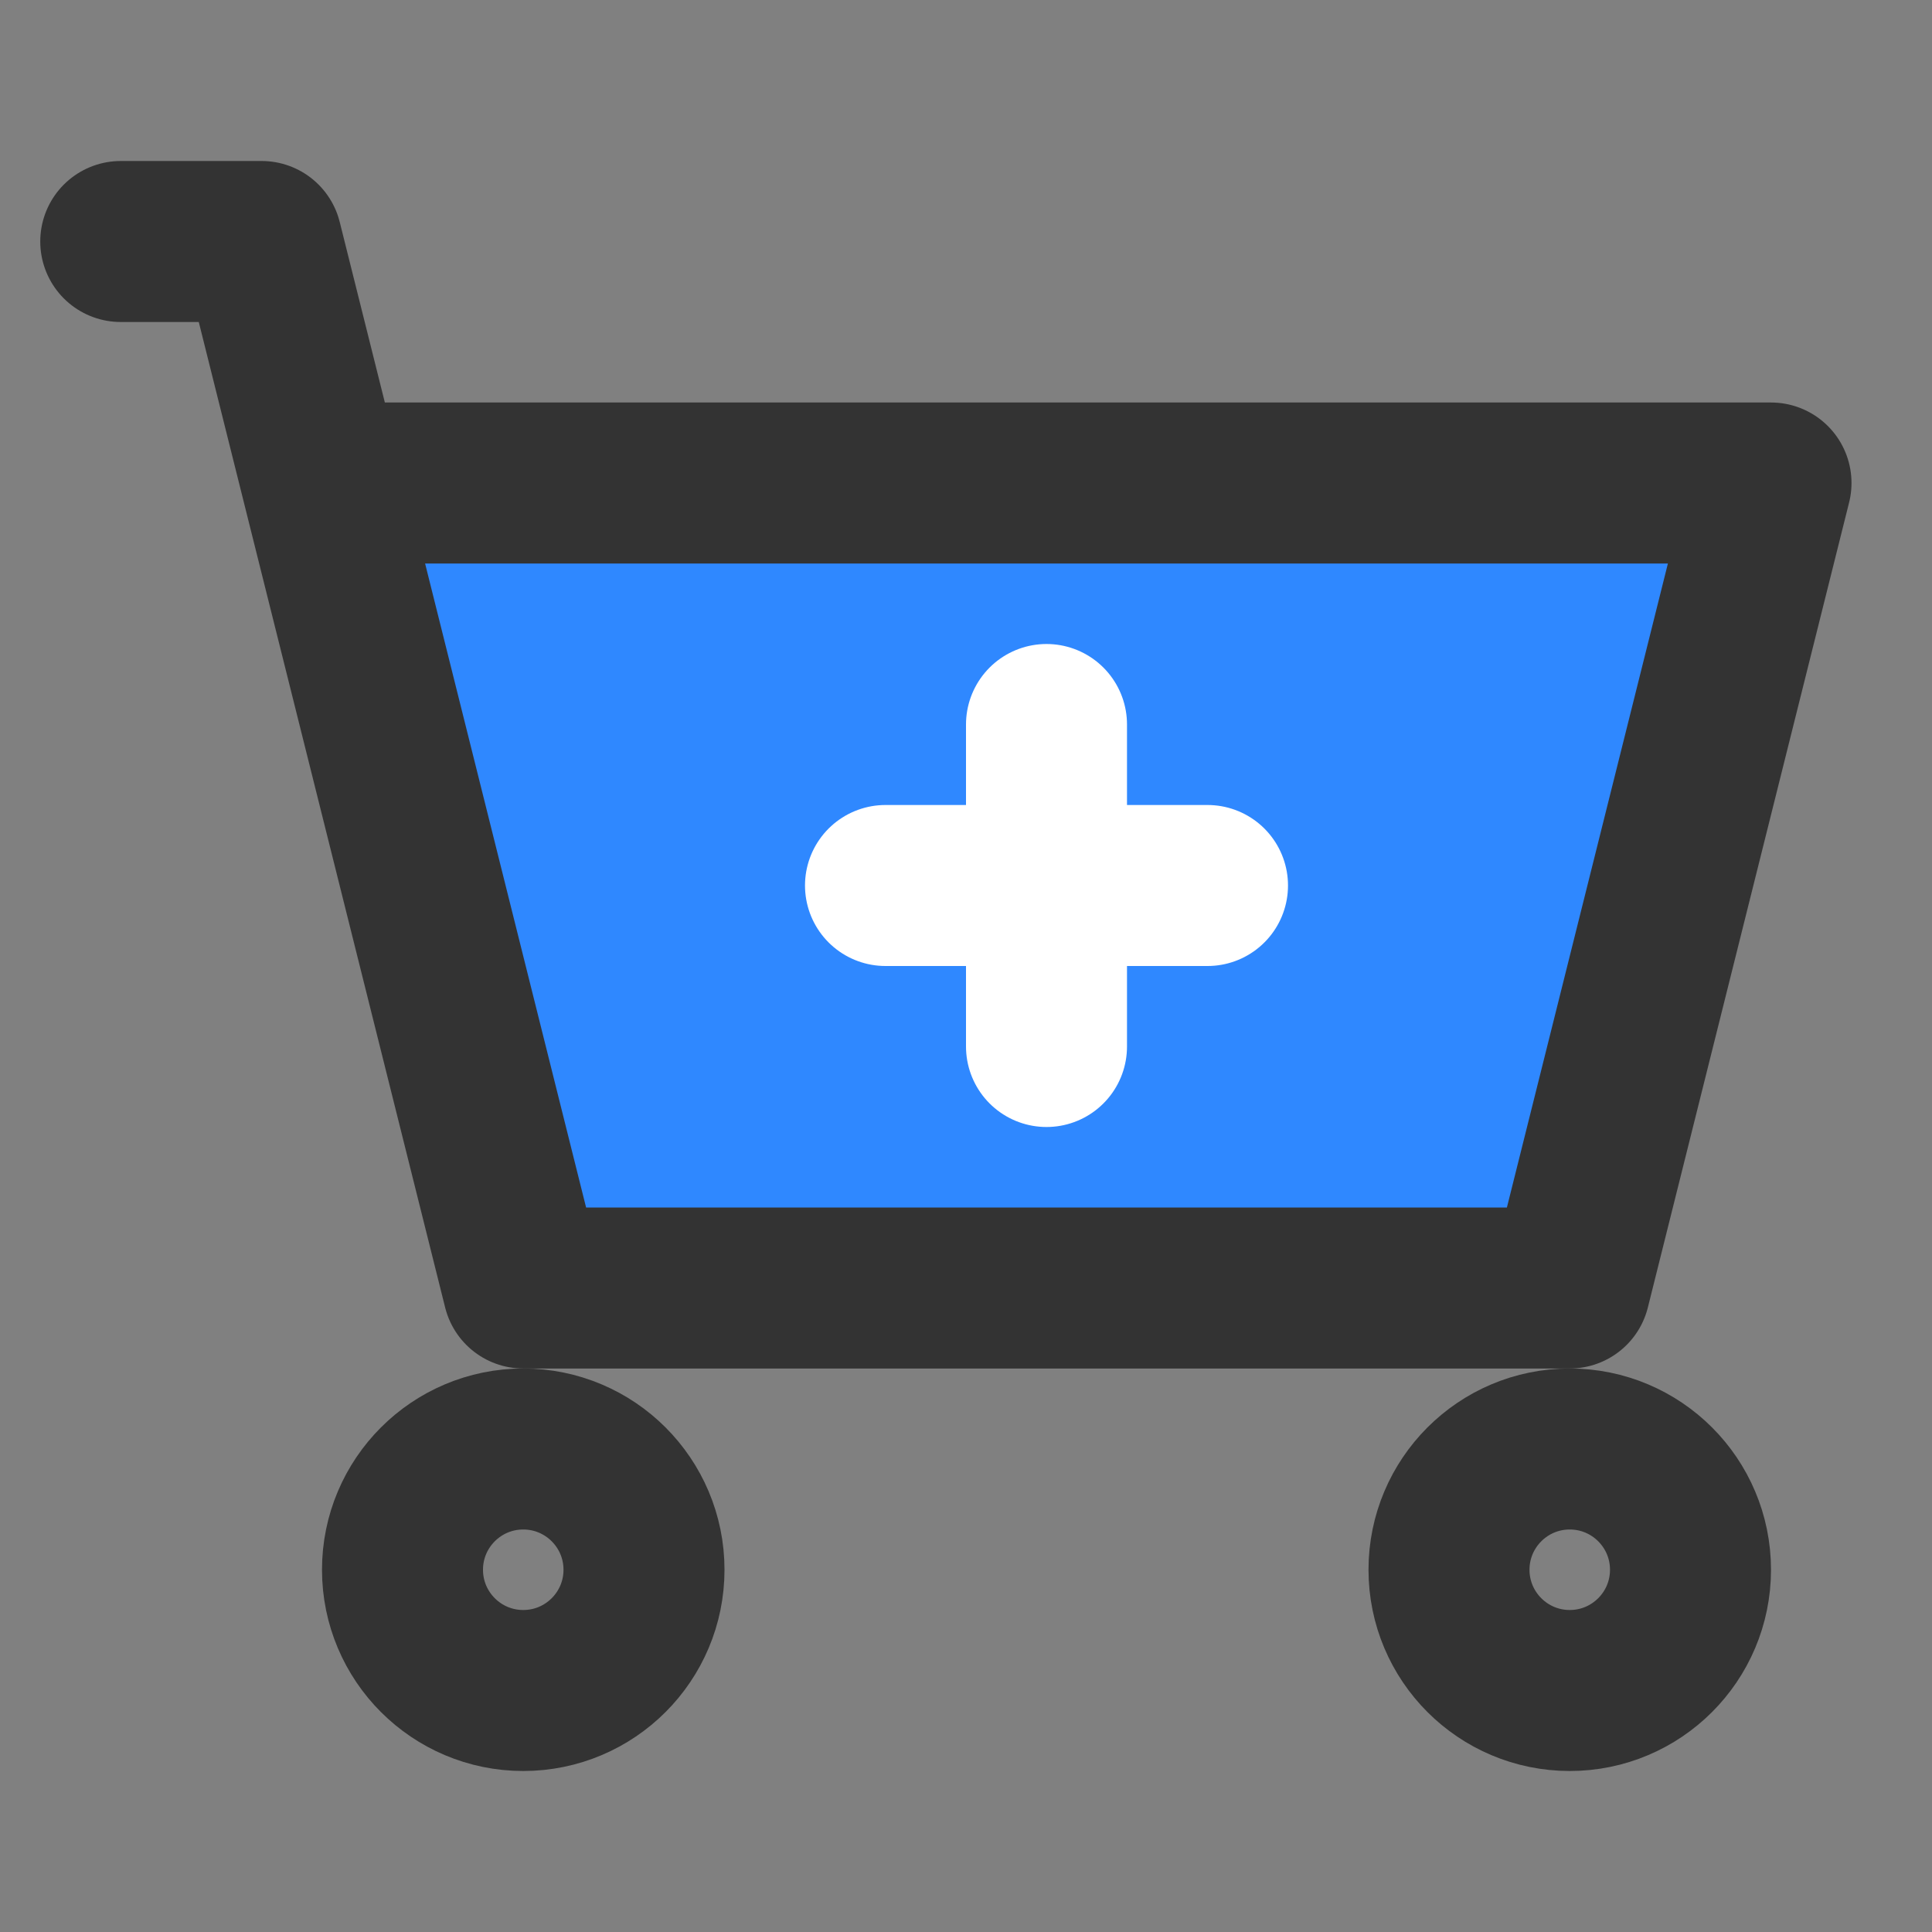 <?xml version="1.0" encoding="UTF-8"?><svg width="24" height="24" viewBox="0 0 48 48" fill="none" xmlns="http://www.w3.org/2000/svg"><rect x="0" y="0" width="48" height="48" fill="#808080" stroke="none"/><path d="M39 32H13L8 12H44L39 32Z" fill="#2F88FF"/><path d="M3 6H6.5L8 12M8 12L13 32H39L44 12H8Z" stroke="#333" stroke-width="4" stroke-linecap="round" stroke-linejoin="round"/><circle cx="13" cy="39" r="3" stroke="#333" stroke-width="4" stroke-linecap="round" stroke-linejoin="round"/><circle cx="39" cy="39" r="3" stroke="#333" stroke-width="4" stroke-linecap="round" stroke-linejoin="round"/><path d="M22 22H30" stroke="#FFF" stroke-width="4" stroke-linecap="round" stroke-linejoin="round"/><path d="M26 26V18" stroke="#FFF" stroke-width="4" stroke-linecap="round" stroke-linejoin="round"/></svg>